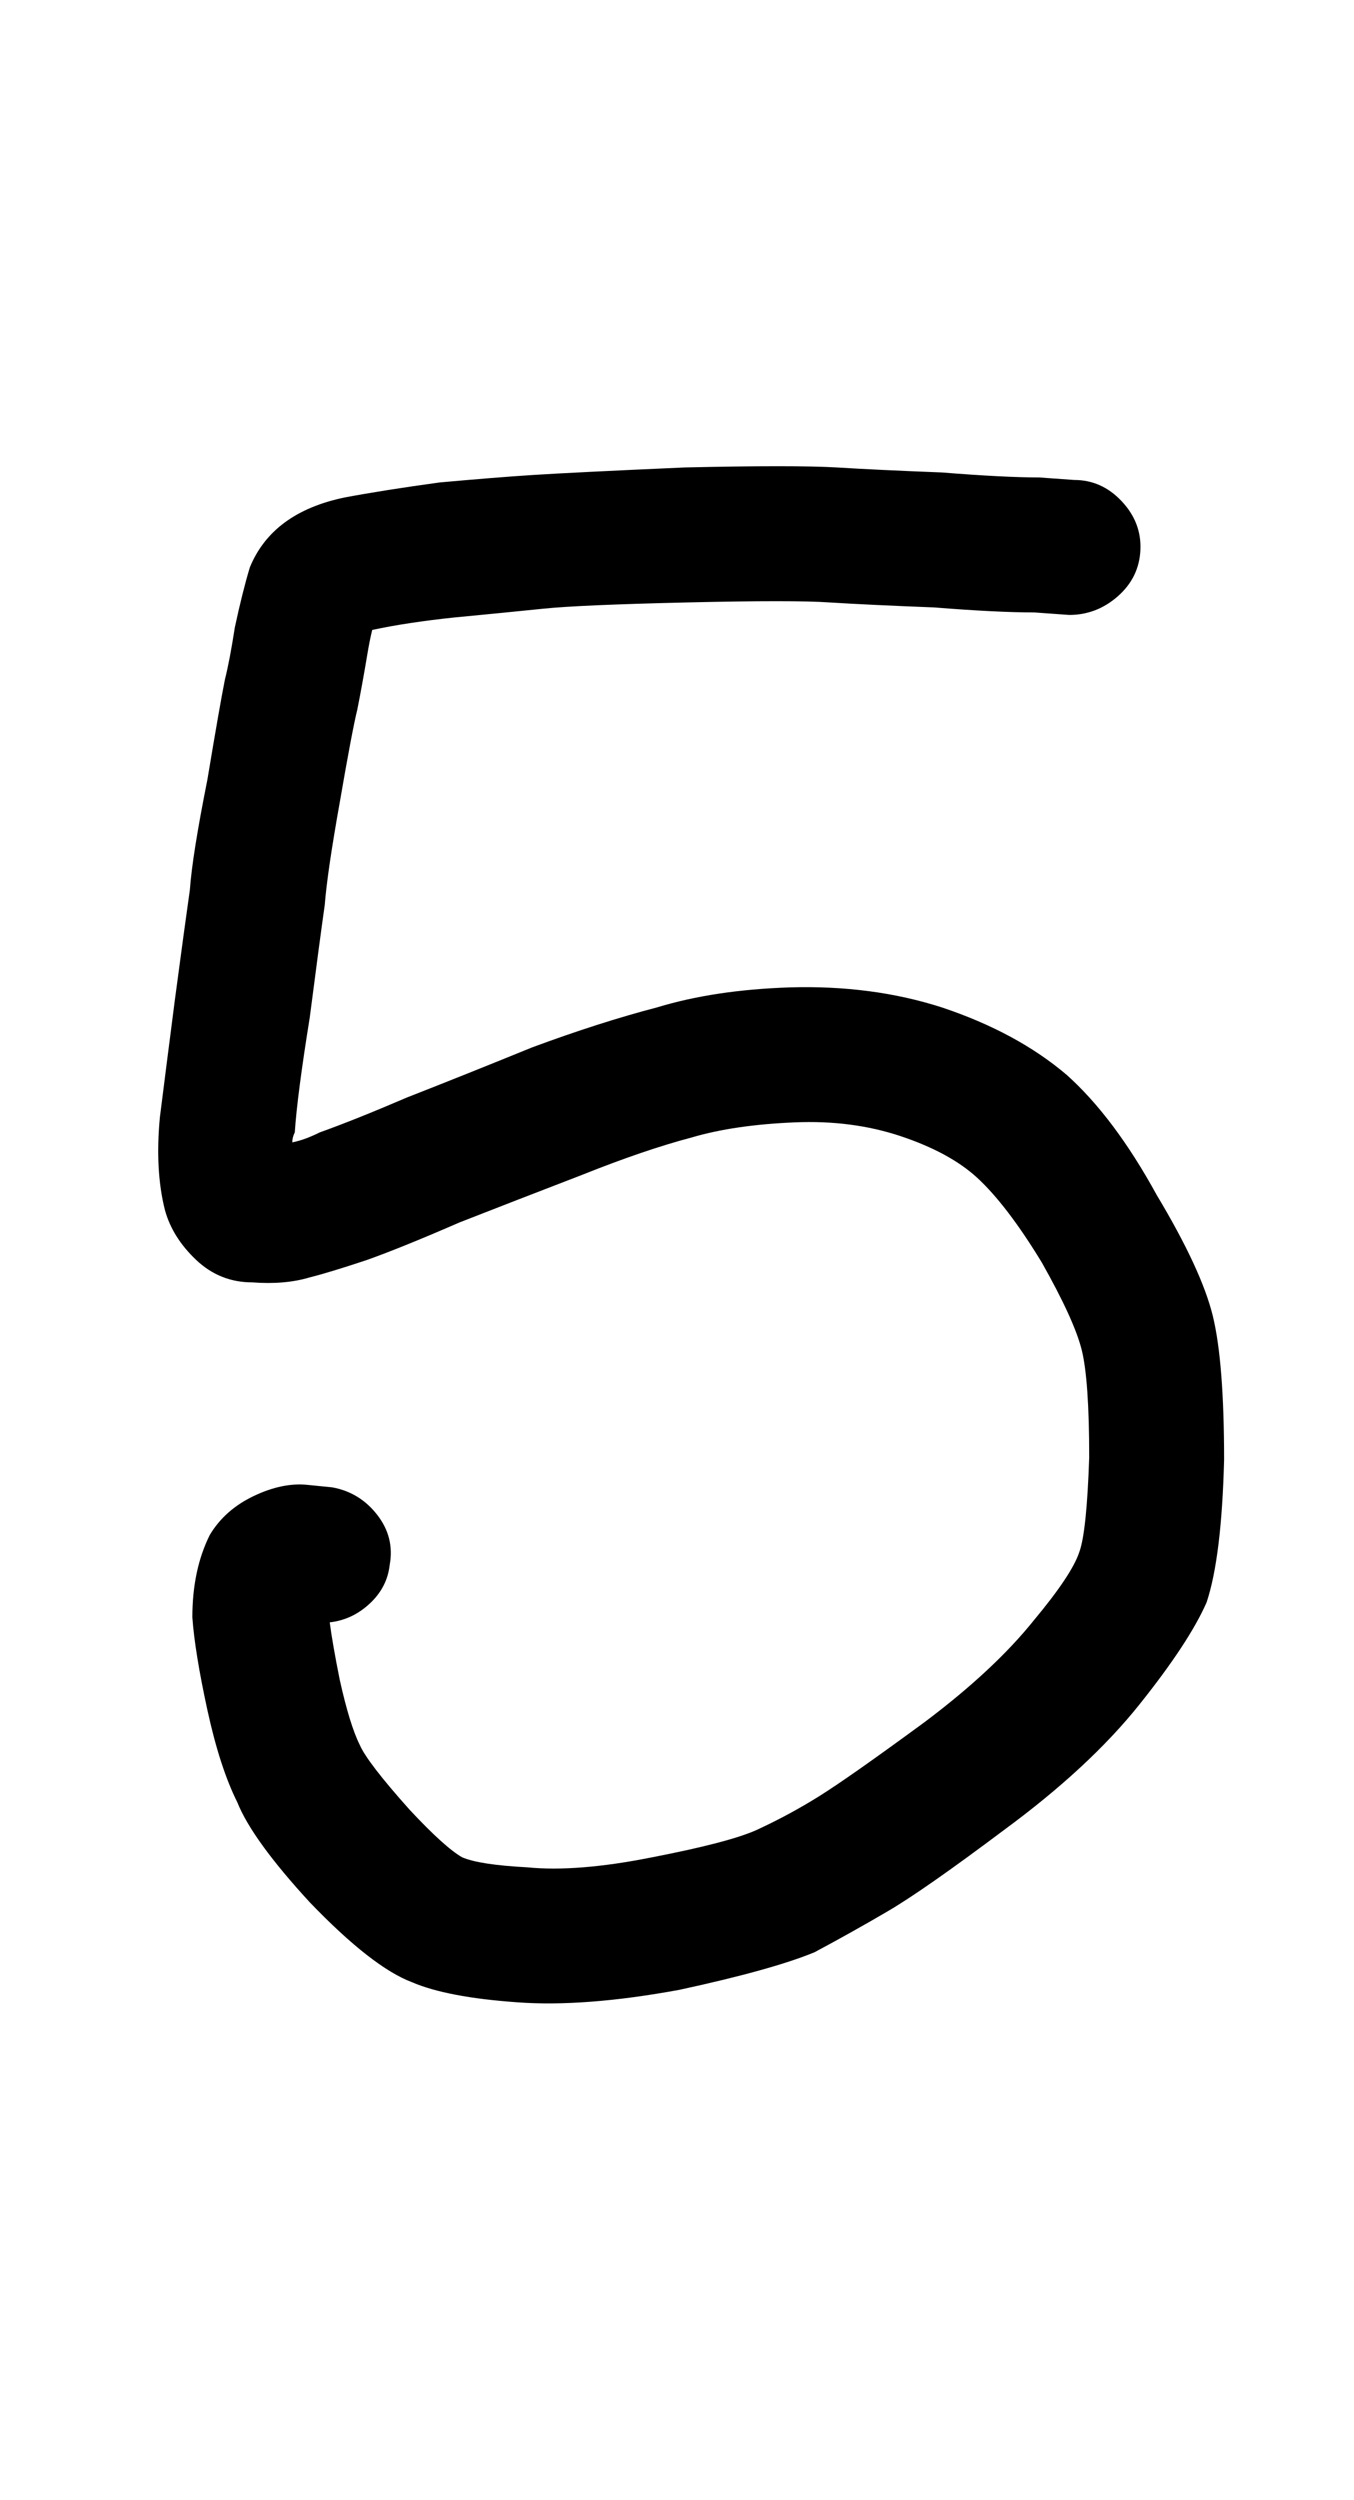 <?xml version="1.0" standalone="no"?>
<!DOCTYPE svg PUBLIC "-//W3C//DTD SVG 1.1//EN" "http://www.w3.org/Graphics/SVG/1.1/DTD/svg11.dtd" >
<svg xmlns="http://www.w3.org/2000/svg" xmlns:xlink="http://www.w3.org/1999/xlink" version="1.1" viewBox="-10 0 542 1000">
   <path fill="currentColor"
d="M446.5 220q-0.5 11 -9 18.5t-19.5 7.5l-14 -1q-15 0 -40 -2q-26 -1 -42 -2q-14 -1 -57 0t-57.5 2.5t-35.5 3.5q-19 2 -33 5q-1 4 -2 10q-2 12 -4 22q-2 8 -7 37q-5 28 -6 41q-2 14 -6 45q-5 31 -6 46q-1 2 -1 4q5 -1 11 -4q14 -5 35 -14q23 -9 50 -20q27 -10 50 -16
q23 -7 53 -8q33 -1 61 8q30 10 50 27q19 17 36 48q18 30 22.5 48.5t4.5 57.5q-1 39 -7 57q-7 16 -27 41t-54 50q-32 24 -46.5 32.5t-29.5 16.5q-17 7 -54 15q-38 7 -65 5q-28 -2 -42 -8q-16 -6 -41 -32q-23 -25 -29 -40q-7 -14 -12 -37t-6 -37q0 -19 7 -33q6 -10 17.5 -15.5
t21.5 -4.5l10 1q11 2 18 11t5 20q-1 9 -8 15.5t-16 7.5q1 8 4 23q4 18 8 26q3 7 20 26q14 15 21 19q7 3 26 4q20 2 50 -4q31 -6 42 -11q13 -6 25 -13.5t42 -29.5q28 -21 44 -41q15 -18 18 -27q3 -8 4 -38q0 -31 -3 -43t-16 -35q-14 -23 -26 -34q-11 -10 -30.5 -16.5
t-42.5 -5.5q-24 1 -41 6q-19 5 -44 15q-26 10 -49 19q-23 10 -37 15q-15 5 -23 7q-10 3 -23 2q-13 0 -22.5 -9t-12.5 -20q-4 -16 -2 -37q2 -16 6 -47q4 -30 6 -44q1 -14 7 -44q5 -30 7 -40q2 -8 4 -21q3 -14 6 -24q9 -22 38 -28q16 -3 38 -6q22 -2 37.5 -3t60.5 -3
q44 -1 61 0q16 1 42 2q25 2 39 2l14 1q11 0 19 8.5t7.5 19.5z" />
</svg>
